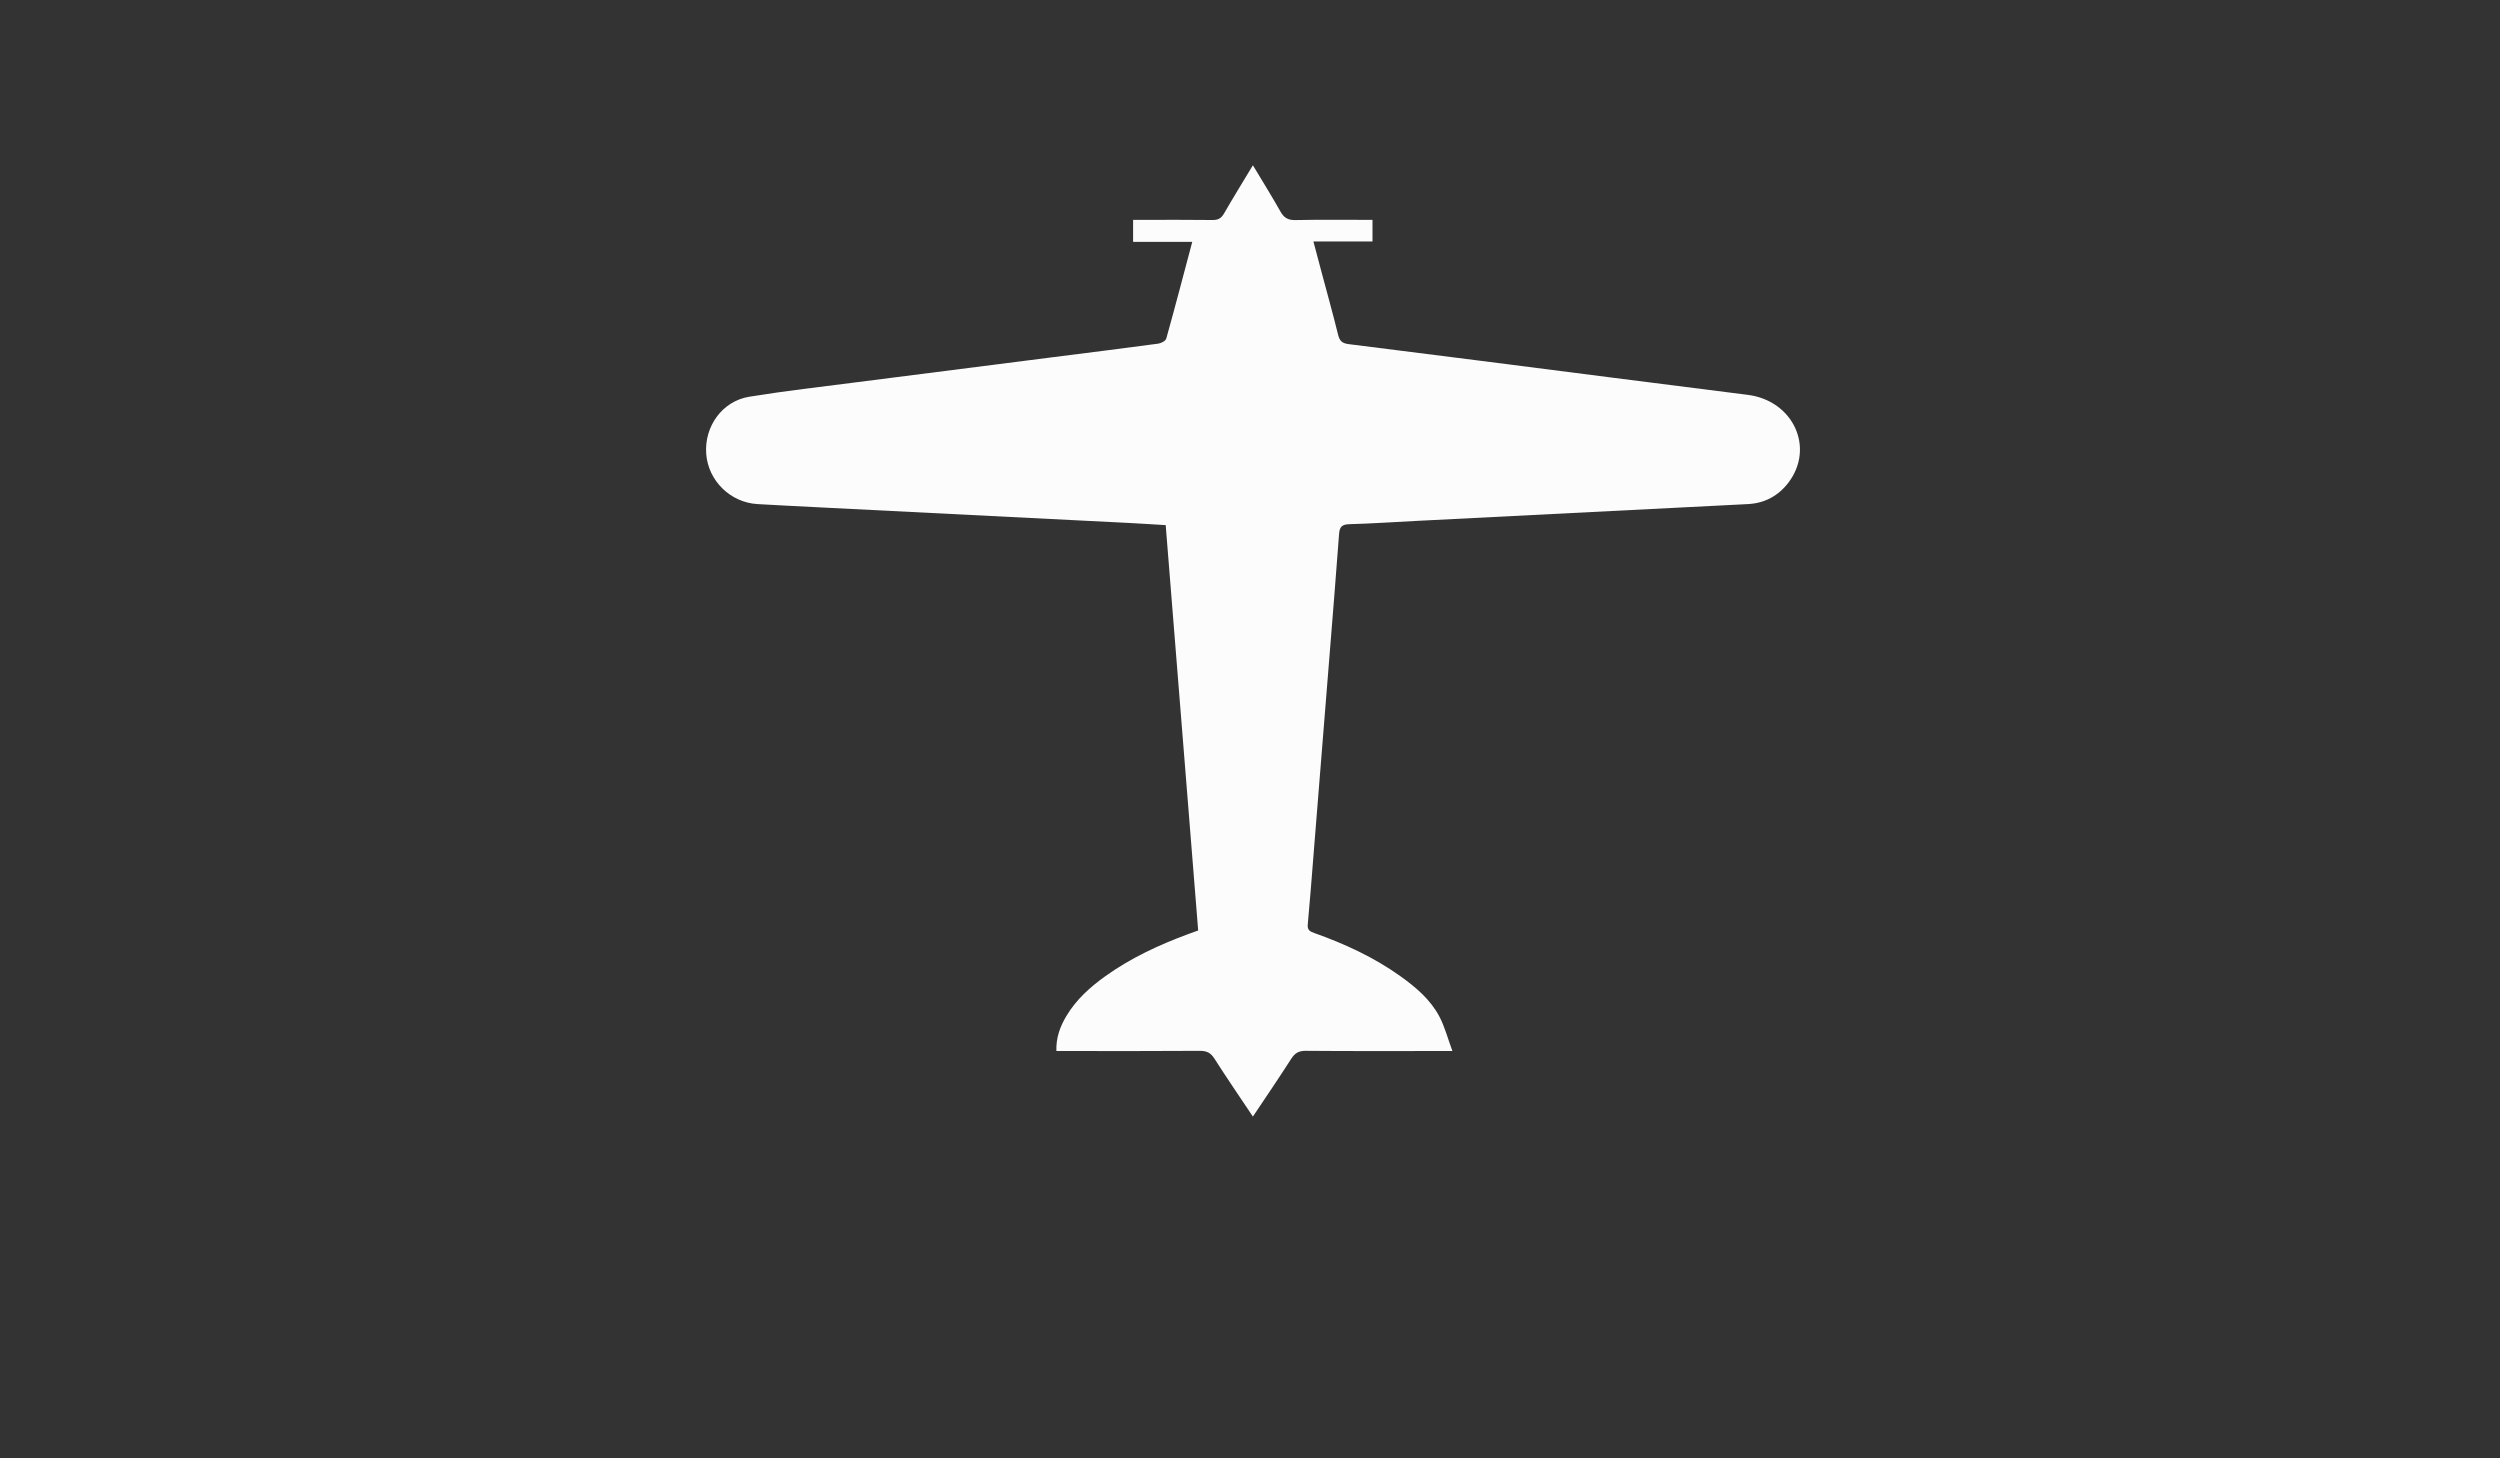 <?xml version="1.0" encoding="utf-8"?>
<!-- Generator: Adobe Illustrator 16.0.0, SVG Export Plug-In . SVG Version: 6.00 Build 0)  -->
<!DOCTYPE svg PUBLIC "-//W3C//DTD SVG 1.0//EN" "http://www.w3.org/TR/2001/REC-SVG-20010904/DTD/svg10.dtd">
<svg version="1.0" id="Layer_1" xmlns="http://www.w3.org/2000/svg" xmlns:xlink="http://www.w3.org/1999/xlink" x="0px" y="0px"
	 width="960px" height="560px" viewBox="0 0 960 560" enable-background="new 0 0 960 560" xml:space="preserve">
<rect x="0" y="0" width="960" height="560" fill="#333333" stroke="none"/>
<g>
	<path display="none" fill="#FFFFFF" d="M236.137,526.775c0-163.547,0-327.092,0-490.638c163.546,0,327.091,0,490.638,0
		c0,163.546,0,327.091,0,490.638C563.229,526.775,399.683,526.775,236.137,526.775z M481.112,428.768
		c5.198-7.796,10.064-14.915,14.712-22.172c1.406-2.195,2.875-3.104,5.584-3.08c17.145,0.147,34.291,0.074,51.438,0.074
		c1.235,0,2.472,0,4.885,0c-1.842-4.977-2.96-9.397-5.039-13.308c-3.457-6.501-9.039-11.21-14.965-15.444
		c-10.133-7.24-21.326-12.396-33.004-16.546c-1.735-0.616-2.738-1.147-2.533-3.325c0.863-9.17,1.541-18.355,2.279-27.537
		c2.017-25.103,4.035-50.205,6.045-75.308c1.256-15.689,2.547-31.376,3.697-47.074c0.201-2.744,1.125-3.687,3.976-3.762
		c8.507-0.222,17.005-0.817,25.507-1.247c42.511-2.153,85.022-4.279,127.531-6.47c6.4-0.33,11.662-3.144,15.547-8.261
		c10.18-13.407,1.834-31.442-15.576-33.68c-17.107-2.199-34.224-4.332-51.332-6.517c-33.986-4.34-67.967-8.736-101.966-12.968
		c-2.587-0.321-3.496-1.268-4.083-3.663c-1.939-7.915-4.143-15.764-6.242-23.64c-1.039-3.895-2.073-7.792-3.221-12.108
		c7.886,0,15.297,0,22.689,0c0-2.937,0-5.538,0-8.302c-10.044,0-19.834-0.122-29.618,0.076c-2.843,0.057-4.39-0.892-5.744-3.301
		c-3.28-5.834-6.831-11.517-10.563-17.745c-3.941,6.55-7.604,12.47-11.074,18.503c-1.064,1.85-2.257,2.546-4.405,2.518
		c-9.096-0.121-18.195-0.051-27.293-0.051c-1.106,0-2.212,0-3.233,0c0,3.078,0,5.602,0,8.449c7.588,0,14.985,0,22.716,0
		c-3.359,12.651-6.562,24.921-9.975,37.133c-0.249,0.889-1.957,1.796-3.086,1.948c-13.628,1.836-27.276,3.526-40.917,5.264
		c-24.855,3.165-49.712,6.312-74.563,9.514c-13.868,1.787-27.774,3.361-41.57,5.607c-10.382,1.691-17.299,11.411-16.529,21.919
		c0.756,10.322,9.273,18.706,19.694,19.304c8.615,0.495,17.234,0.923,25.853,1.357c38.785,1.958,77.569,3.903,116.353,5.865
		c4.751,0.24,9.497,0.556,14.543,0.856c4.167,52.013,8.317,103.805,12.471,155.649c-1.56,0.569-2.869,1.041-4.174,1.524
		c-11.072,4.106-21.709,9.074-31.363,15.96c-5.931,4.23-11.3,9.041-15.076,15.375c-2.4,4.025-3.997,8.316-3.834,13.434
		c1.447,0,2.71,0,3.973,0c17.03,0,34.06,0.062,51.088-0.064c2.643-0.02,4.195,0.73,5.632,2.99
		C471.017,413.857,475.95,421.032,481.112,428.768z M435.093,479.229c3.468-0.883,7.487-0.79,9.344-2.748
		c1.365-1.438,0.944-6.484-0.598-8.234c-1.589-1.805-5.498-1.569-8.747-2.307C435.093,470.561,435.093,474.236,435.093,479.229z
		 M314.739,496.549c0.332,0.076,0.664,0.152,0.996,0.23c1.896-2.115,0.003-5.383,1.267-7.906c5.313,7.453,5.313,7.453,7.029,7.578
		c0-3.859,0-7.715,0-12.512c-3.003,2.882-0.822,6.075-2.104,8.416c-2.889-2.031-2.797-6.865-7.188-7.607
		C314.739,488.961,314.739,492.754,314.739,496.549z M480.399,478.352c0.575,0.054,1.149,0.108,1.725,0.162
		c0.108-1.606,0.007-3.267,0.399-4.801c0.258-1.008,1.229-1.836,1.88-2.744c0.533,0.88,1.345,1.705,1.536,2.653
		c0.318,1.573,0.238,3.228,0.35,5.312c2.184-2.24,2.37-7.584,0.705-8.832c-0.595-0.445-1.506-0.668-2.268-0.654
		c-3.219,0.052-6.436,0.232-9.623,0.363c0,2.719,0,5.645,0,8.57c1.072-0.293,1.612-0.817,1.684-1.4
		c0.156-1.266-0.155-2.621,0.166-3.822c0.221-0.83,1.178-1.465,1.806-2.188c0.547,0.741,1.451,1.43,1.567,2.232
		C480.568,474.887,480.399,476.632,480.399,478.352z M305.419,496.562c3.138-1.52,1.832-4.084,1.885-6.154
		c0.023-0.895-1.341-1.856-2.151-2.717c-0.172-0.184-0.67-0.078-1.019-0.078c-3.219-0.004-6.438-0.002-9.601-0.002
		c0,3.127,0,6.049,0,8.971c1.076-0.305,1.606-0.835,1.677-1.42c0.154-1.266-0.157-2.621,0.165-3.822
		c0.222-0.826,1.188-1.453,1.821-2.169c0.542,0.745,1.435,1.438,1.552,2.245c0.242,1.681,0.073,3.42,0.073,5.135
		c0.319,0.104,0.637,0.207,0.956,0.311c0.359-0.611,0.931-1.191,1.032-1.842c0.176-1.141-0.186-2.403,0.148-3.468
		c0.283-0.903,1.229-1.597,1.882-2.384c0.526,0.768,1.39,1.487,1.508,2.313C305.587,493.145,305.419,494.866,305.419,496.562z
		 M402.204,469.01c-3.569,1.125-2.392,4.574-4.201,6.118c-0.374-1.521-0.642-2.989-1.125-4.384
		c-0.184-0.528-0.843-1.186-1.331-1.225c-0.396-0.031-1.05,0.695-1.256,1.219c-0.509,1.287-0.825,2.65-1.341,4.396
		c-1.48-2.164-0.658-5.018-4.045-6.162c0.875,2.997,1.398,5.129,2.145,7.182c0.31,0.854,1.095,1.533,1.664,2.293
		c0.578-0.852,1.263-1.651,1.701-2.569c0.424-0.89,0.594-1.901,1.104-3.635c0.505,1.808,0.688,2.944,1.146,3.955
		c0.375,0.827,1.078,1.504,1.636,2.248c0.558-0.767,1.312-1.459,1.636-2.315C400.712,474.077,401.286,471.947,402.204,469.01z
		 M490.07,471.896c1.943-0.201,3.691-0.382,5.439-0.562c0.072,0.455,0.143,0.911,0.213,1.367c-1.31,0.282-2.75,0.32-3.887,0.925
		c-0.943,0.502-1.529,1.675-2.273,2.55c0.897,0.756,1.73,2.043,2.704,2.16c2.023,0.242,4.122-0.134,6.013-0.245
		c-0.158-1.756-0.433-3.333-0.407-4.906c0.034-2.048-0.696-3.443-2.792-3.694C493.029,469.245,490.955,469.24,490.07,471.896z
		 M465.972,478.111c-0.121-2.045,0.145-4.096-0.479-5.826c-0.428-1.189-1.961-2.443-3.229-2.768
		c-2.327-0.594-3.395,0.334-3.981,2.437c1.626-0.224,3.343-0.46,5.059-0.696c0.072,0.457,0.144,0.914,0.215,1.371
		c-1.173,0.283-2.473,0.341-3.486,0.91c-1.05,0.589-1.823,1.673-2.717,2.541c1.101,0.793,2.114,2.039,3.322,2.271
		C462.354,478.671,464.177,478.229,465.972,478.111z M408.745,471.19c0.043,0.511,0.085,1.021,0.127,1.532
		c-1.209,0.262-2.569,0.266-3.585,0.857c-1.014,0.592-1.681,1.775-2.5,2.699c1.042,0.729,2.018,1.916,3.144,2.082
		c1.8,0.267,3.701-0.145,5.52-0.268c-0.135-1.789,0.052-3.686-0.508-5.326c-0.433-1.271-1.603-2.767-2.794-3.201
		c-2.282-0.83-3.677,0.148-4.594,2.375C405.275,471.693,407.01,471.441,408.745,471.19z M305.852,471.271
		c0.066,0.465,0.133,0.93,0.199,1.395c-1.288,0.291-2.7,0.346-3.825,0.943c-0.955,0.508-1.578,1.641-2.349,2.496
		c0.993,0.785,1.909,2.078,2.994,2.24c1.898,0.284,3.9-0.127,5.615-0.232c-0.12-2.066,0.201-4.16-0.485-5.843
		c-0.504-1.237-2.207-2.396-3.593-2.759c-1.697-0.444-3.439,0.227-4.07,2.49C302.467,471.72,304.16,471.495,305.852,471.271z
		 M345.779,469.924c-0.563-1.332-1.021-2.412-1.478-3.492c-0.279,0.12-0.558,0.24-0.836,0.359c0,3.846,0,7.692,0,11.423
		c2.236,0,4.635,0.681,6.098-0.198c1.372-0.823,2.447-3.309,2.417-5.039C351.927,469.971,349.438,468.988,345.779,469.924z
		 M427.541,478.31c0-3.927,0-7.765,0-11.604c-0.332-0.08-0.663-0.159-0.995-0.238c-0.369,1.181-0.737,2.359-1.13,3.619
		c-0.167-0.039-0.5-0.225-0.787-0.168c-1.659,0.322-4.14,0.186-4.759,1.187c-0.85,1.375-0.858,3.896-0.136,5.403
		c0.505,1.055,2.802,1.381,4.365,1.751C425.205,478.52,426.423,478.31,427.541,478.31z M385.892,469.047
		c-2.458,0.745-4.924,0.771-5.871,1.983c-0.939,1.201-0.87,3.78-0.297,5.426c0.741,2.134,2.858,2.315,5.028,1.698
		c0.853-0.244,1.88,0.128,2.821,0.219c1.104-6.58,0.527-11.117-1.554-11.479C385.958,467.926,385.898,468.941,385.892,469.047z
		 M335.979,478.509c0-4.145,0-7.934,0-11.723c-0.371-0.11-0.742-0.221-1.113-0.331c-0.38,1.204-0.761,2.408-0.862,2.728
		c-2.221,0.599-4.691,0.548-5.691,1.735c-0.975,1.157-0.999,3.766-0.446,5.402c0.785,2.321,2.974,2.516,5.272,1.75
		C333.848,477.834,334.791,478.303,335.979,478.509z M368.677,466.814c0,4.003,0,7.76,0,11.219c3.092,0,5.917,0,8.741,0
		c-0.006-0.271-0.012-0.541-0.017-0.812c-2.218-0.142-4.437-0.284-6.667-0.426c0-1.396,0-2.581,0-3.721
		c2.189-0.181,4.105-0.339,6.021-0.497c-0.015-0.316-0.029-0.633-0.044-0.947c-1.984-0.146-3.969-0.292-6.061-0.445
		c0-1.039,0-1.907,0-2.873c2.378-0.201,4.59-0.391,6.802-0.579c-0.03-0.306-0.061-0.612-0.091-0.919
		C374.533,466.814,371.706,466.814,368.677,466.814z M282.981,474.65c-0.219-0.289-0.438-0.577-0.658-0.865
		c-1.329,1.026-2.512,2.488-4.016,2.988c-3.178,1.059-5.762-3.457-3.854-6.676c2.626-4.432,5.423-0.237,8.52,0.426
		c-1.232-3.79-3.733-4.207-6.481-3.787c-2.88,0.439-4.802,3.068-4.63,6.059c0.176,3.053,1.824,5.053,4.804,5.564
		C279.767,478.892,282.017,477.664,282.981,474.65z M364.532,492.099c6.018-0.569,7.687-1.586,7.228-4.313
		c-0.492-2.926-3.925-3.835-9.423-2.513c0,3.765,0,7.519,0,11.272c0.402,0.096,0.804,0.191,1.206,0.287
		C363.856,495.33,364.171,493.826,364.532,492.099z M325.794,474.392c0.072-3.153-1.269-4.69-3.803-4.942
		c-2.429-0.24-4.004,1.172-4.51,3.457c-0.533,2.404,0.241,4.488,2.74,5.302c2.258,0.735,4.196,0.147,5.495-2.427
		c-2.201-0.419-4.98,3.291-6.276-1.39C321.639,474.392,323.562,474.392,325.794,474.392z M298.438,474.211
		c0.236-3.068-1.26-4.59-3.949-4.764c-2.428-0.155-3.927,1.351-4.34,3.66c-0.437,2.443,0.437,4.438,2.971,5.161
		c2.25,0.644,4.032-0.056,5.48-2.761c-2.615,0.373-5.03,3.273-6.493-0.971C294.353,474.421,296.366,474.318,298.438,474.211z
		 M402.183,492.596c-0.132-3.267-1.496-4.913-4.238-4.947c-2.601-0.033-4.039,1.631-4.266,4.132c-0.228,2.518,0.919,4.27,3.492,4.81
		c2.27,0.475,3.655-0.457,4.214-2.695c-4.352,1.592-4.352,1.592-5.483-1.299C397.921,492.596,399.846,492.596,402.183,492.596z
		 M354.209,469.105c-0.375,0.214-0.749,0.428-1.124,0.641c0.735,2.028,1.255,4.17,2.257,6.054c1.331,2.502,0.75,4.223-2.01,5.551
		c3.885,0.759,7.782-5.749,6.883-12.278c-0.87,2.047-1.739,4.094-2.644,6.221C356.419,473.172,355.314,471.139,354.209,469.105z
		 M330.828,496.66c2.714,0.076,4.649-1.771,4.68-4.47c0.031-2.697-1.869-4.665-4.561-4.583c-2.73,0.084-4.292,1.555-4.484,4.293
		C326.272,494.61,328.135,496.584,330.828,496.66z M292.814,492.093c-0.02-2.689-1.964-4.614-4.66-4.482
		c-2.738,0.135-4.25,1.655-4.391,4.388c-0.14,2.709,1.767,4.643,4.467,4.666C290.942,496.688,292.835,494.801,292.814,492.093z
		 M352.771,496.723c0.615-0.082,1.229-0.164,1.844-0.246c-0.263-2.578,0.25-5.701-1.049-7.554c-0.945-1.347-4.285-1.015-6.539-1.427
		c0,3.277,0,6.182,0,9.086c0.441,0.05,0.881,0.1,1.322,0.148c0.137-1.441,0.079-2.939,0.472-4.309
		c0.334-1.162,1.192-2.172,1.817-3.25c0.582,1.048,1.393,2.035,1.688,3.159C352.696,493.736,352.642,495.254,352.771,496.723z
		 M506.039,478.523c0.617-0.07,1.232-0.14,1.85-0.209c-0.258-2.586,0.264-5.712-1.033-7.574c-0.939-1.35-4.287-1.023-6.557-1.443
		c0,3.266,0,6.174,0,9.084c0.441,0.051,0.883,0.102,1.324,0.152c0.141-1.436,0.087-2.927,0.479-4.289
		c0.334-1.164,1.18-2.182,1.8-3.266c0.588,1.041,1.411,2.019,1.705,3.135C505.977,475.524,505.914,477.049,506.039,478.523z
		 M451.492,478.463c2.697-0.072,4.563-2.038,4.38-4.748c-0.185-2.738-1.743-4.213-4.473-4.305c-2.69-0.091-4.597,1.873-4.573,4.57
		C446.849,476.68,448.781,478.535,451.492,478.463z M388.003,492.159c0.014-2.692-1.903-4.649-4.595-4.551
		c-2.733,0.1-4.279,1.587-4.454,4.323c-0.174,2.71,1.704,4.671,4.398,4.729C386.066,496.721,387.988,494.859,388.003,492.159z
		 M337.932,487.414c-0.377,0.107-0.755,0.213-1.132,0.319c0.229,2.55-0.337,5.667,0.945,7.469c0.994,1.396,4.299,1.146,6.544,1.622
		c0-3.342,0-6.251,0-9.16c-1.084,0.346-1.583,0.894-1.651,1.49c-0.146,1.268,0.159,2.621-0.164,3.82
		c-0.219,0.812-1.191,1.422-1.827,2.121c-0.557-0.736-1.413-1.404-1.602-2.226c-0.28-1.22,0.012-2.562-0.144-3.825
		C338.831,488.47,338.271,487.955,337.932,487.414z M411.741,493.799c-2.067,0.184-3.825,0.342-5.584,0.498
		c-0.101-1.309-0.501-3.686-0.254-3.754c1.762-0.496,3.657-0.52,5.771-0.719c-0.818-1.961-2.637-2.542-4.785-2.119
		c-2.375,0.466-3.844,2.281-3.315,4.516c0.38,1.609,1.788,3.572,3.242,4.192C409.035,497.359,411.025,496.193,411.741,493.799z
		 M413.367,488.352c0.244-0.005,0.487-0.01,0.731-0.016c0.194,1.771,0.436,3.539,0.573,5.315c0.226,2.897,0.789,3.267,3.984,2.462
		c-2.786-2.598-2.766-5.926-0.082-7.74c-0.931-1.062-1.844-2.104-2.926-3.34C414.872,486.162,414.119,487.257,413.367,488.352z
		 M468.593,469.225c0.28,2.648,0.499,4.552,0.68,6.459c0.258,2.729,1.207,3.214,3.992,2.002c-2.778-2.141-2.774-5.318-0.252-7.584
		c-0.928-1.104-1.807-2.148-2.817-3.352C469.386,468.002,468.713,469.041,468.593,469.225z M315.422,478.768
		c0.118-0.317,0.236-0.635,0.354-0.951c-2.787-2.351-2.768-5.688-0.111-7.708c-0.945-1.034-1.889-2.065-2.955-3.231
		c-3.369,3.312-0.226,6.982-0.496,10.395C312.181,477.684,314.3,478.266,315.422,478.768z M272.511,487.75
		c0.519,3.401,0.949,6.221,1.378,9.039c0.346-0.07,0.693-0.142,1.039-0.213c0.501-3.825,1.001-7.65,1.5-11.461
		C275.03,484.989,275.03,484.989,272.511,487.75z M389.556,500.385c0.805-0.791,2.146-1.498,2.448-2.514
		c1.078-3.621,0.012-9.483-1.612-10.141C390.125,491.765,389.86,495.775,389.556,500.385z M278.472,487.907c0,2.897,0,5.796,0,8.694
		c0.456,0.039,0.91,0.077,1.365,0.116c0.119-1.584-0.09-3.292,0.448-4.718c0.562-1.491,1.843-2.711,2.841-4.093
		C281.611,487.907,280.116,487.907,278.472,487.907z M378.12,487.91c-1.357,0-2.993,0-4.579,0c0,2.943,0,5.793,0,8.641
		c0.414,0.065,0.827,0.131,1.241,0.194c0.197-1.513,0.128-3.128,0.662-4.512C376.035,490.702,377.178,489.385,378.12,487.91z
		 M284.803,469.715c0,2.939,0,5.82,0,8.701c0.431,0.035,0.861,0.07,1.292,0.106c0.129-1.491-0.032-3.087,0.463-4.445
		c0.561-1.535,1.71-2.857,2.659-4.362C287.973,469.715,286.422,469.715,284.803,469.715z M419.124,470.5
		c-0.311-0.264-0.622-0.527-0.932-0.791c-1.593,0-3.186,0-4.639,0c0,2.898,0,5.799,0,8.7c0.338,0.11,0.675,0.222,1.014,0.332
		C416.423,476.174,413.175,470.906,419.124,470.5z"/>
	<path fill-rule="evenodd" clip-rule="evenodd" fill="#FCFCFC" d="M481.112,428.768c-5.163-7.735-10.096-14.91-14.767-22.252
		c-1.437-2.26-2.989-3.01-5.632-2.99c-17.029,0.127-34.059,0.064-51.088,0.064c-1.263,0-2.526,0-3.973,0
		c-0.163-5.117,1.434-9.408,3.834-13.434c3.776-6.334,9.146-11.145,15.076-15.375c9.654-6.886,20.291-11.854,31.363-15.96
		c1.305-0.483,2.615-0.955,4.174-1.524c-4.154-51.844-8.304-103.636-12.471-155.649c-5.046-0.3-9.792-0.616-14.543-0.856
		c-38.784-1.962-77.568-3.908-116.353-5.865c-8.619-0.435-17.238-0.862-25.853-1.357c-10.42-0.598-18.938-8.982-19.694-19.304
		c-0.77-10.508,6.147-20.229,16.529-21.919c13.795-2.247,27.702-3.821,41.57-5.607c24.851-3.202,49.708-6.349,74.563-9.514
		c13.642-1.738,27.289-3.428,40.917-5.264c1.13-0.152,2.838-1.059,3.086-1.948c3.413-12.211,6.616-24.481,9.975-37.133
		c-7.73,0-15.128,0-22.716,0c0-2.848,0-5.371,0-8.449c1.021,0,2.127,0,3.233,0c9.098,0,18.197-0.069,27.293,0.051
		c2.148,0.029,3.341-0.667,4.405-2.518c3.469-6.033,7.133-11.953,11.074-18.503c3.732,6.228,7.283,11.91,10.563,17.745
		c1.354,2.409,2.901,3.358,5.744,3.301c9.784-0.198,19.574-0.076,29.618-0.076c0,2.764,0,5.366,0,8.302c-7.393,0-14.804,0-22.689,0
		c1.147,4.316,2.182,8.213,3.221,12.108c2.1,7.876,4.303,15.725,6.242,23.64c0.587,2.395,1.496,3.341,4.083,3.663
		c33.999,4.232,67.979,8.627,101.966,12.968c17.108,2.185,34.225,4.318,51.332,6.517c17.41,2.238,25.756,20.273,15.576,33.68
		c-3.885,5.117-9.146,7.931-15.547,8.261c-42.509,2.191-85.021,4.317-127.531,6.47c-8.502,0.43-17,1.025-25.507,1.247
		c-2.851,0.075-3.774,1.018-3.976,3.762c-1.15,15.697-2.441,31.384-3.697,47.074c-2.01,25.103-4.028,50.205-6.045,75.308
		c-0.738,9.182-1.416,18.367-2.279,27.537c-0.205,2.178,0.798,2.709,2.533,3.325c11.678,4.149,22.871,9.306,33.004,16.546
		c5.926,4.234,11.508,8.943,14.965,15.444c2.079,3.91,3.197,8.331,5.039,13.308c-2.413,0-3.649,0-4.885,0
		c-17.146,0-34.293,0.073-51.438-0.074c-2.709-0.023-4.178,0.885-5.584,3.08C491.177,413.853,486.311,420.972,481.112,428.768z"/>
	<path display="none" fill-rule="evenodd" clip-rule="evenodd" d="M435.093,479.229c0-4.992,0-8.668,0-13.289
		c3.249,0.737,7.157,0.502,8.747,2.307c1.542,1.75,1.962,6.796,0.598,8.234C442.58,478.438,438.561,478.346,435.093,479.229z
		 M437.096,477.541c2.326-0.65,4.129-1.086,5.857-1.725c0.217-0.08,0.206-1.742,0.017-1.806c-1.83-0.599-3.72-1.015-5.874-1.552
		C437.096,474.35,437.096,475.455,437.096,477.541z M436.959,471.869c2.195-0.579,3.78-0.953,5.315-1.471
		c0.148-0.051,0.119-1.414-0.037-1.461c-1.562-0.459-3.167-0.77-5.062-1.188C437.1,469.205,437.054,470.07,436.959,471.869z"/>
	<path display="none" fill-rule="evenodd" clip-rule="evenodd" d="M314.739,496.549c0-3.795,0-7.588,0-11.801
		c4.391,0.742,4.299,5.576,7.188,7.607c1.282-2.341-0.899-5.534,2.104-8.416c0,4.797,0,8.652,0,12.512
		c-1.716-0.125-1.716-0.125-7.029-7.578c-1.264,2.523,0.63,5.791-1.267,7.906C315.403,496.701,315.071,496.625,314.739,496.549z"/>
	<path display="none" fill-rule="evenodd" clip-rule="evenodd" d="M480.399,478.352c0-1.72,0.169-3.465-0.074-5.148
		c-0.116-0.803-1.02-1.491-1.567-2.232c-0.628,0.723-1.585,1.357-1.806,2.188c-0.32,1.201-0.009,2.557-0.166,3.822
		c-0.072,0.583-0.612,1.107-1.684,1.4c0-2.926,0-5.852,0-8.57c3.188-0.131,6.404-0.312,9.623-0.363
		c0.762-0.014,1.673,0.209,2.268,0.654c1.665,1.248,1.479,6.592-0.705,8.832c-0.111-2.084-0.031-3.738-0.35-5.312
		c-0.191-0.948-1.003-1.773-1.536-2.653c-0.651,0.908-1.622,1.736-1.88,2.744c-0.393,1.534-0.291,3.194-0.399,4.801
		C481.549,478.46,480.975,478.405,480.399,478.352z"/>
	<path display="none" fill-rule="evenodd" clip-rule="evenodd" d="M305.419,496.562c0-1.696,0.167-3.418-0.071-5.081
		c-0.119-0.826-0.982-1.546-1.508-2.313c-0.653,0.787-1.6,1.48-1.882,2.384c-0.333,1.064,0.028,2.327-0.148,3.468
		c-0.101,0.65-0.673,1.23-1.032,1.842c-0.319-0.104-0.637-0.207-0.956-0.311c0-1.715,0.169-3.454-0.073-5.135
		c-0.117-0.807-1.01-1.5-1.552-2.245c-0.633,0.716-1.599,1.343-1.821,2.169c-0.322,1.201-0.011,2.557-0.165,3.822
		c-0.071,0.585-0.602,1.115-1.677,1.42c0-2.922,0-5.844,0-8.971c3.163,0,6.382-0.002,9.601,0.002c0.348,0,0.846-0.105,1.019,0.078
		c0.81,0.86,2.174,1.822,2.151,2.717C307.251,492.479,308.558,495.043,305.419,496.562z"/>
	<path display="none" fill-rule="evenodd" clip-rule="evenodd" d="M402.204,469.01c-0.918,2.938-1.492,5.067-2.269,7.121
		c-0.324,0.856-1.078,1.549-1.636,2.315c-0.558-0.744-1.261-1.421-1.636-2.248c-0.458-1.011-0.641-2.147-1.146-3.955
		c-0.51,1.733-0.679,2.745-1.104,3.635c-0.438,0.918-1.123,1.718-1.701,2.569c-0.569-0.76-1.354-1.439-1.664-2.293
		c-0.746-2.053-1.27-4.185-2.145-7.182c3.387,1.145,2.564,3.998,4.045,6.162c0.516-1.746,0.832-3.109,1.341-4.396
		c0.206-0.523,0.86-1.25,1.256-1.219c0.488,0.039,1.146,0.696,1.331,1.225c0.484,1.395,0.751,2.863,1.125,4.384
		C399.812,473.584,398.635,470.135,402.204,469.01z"/>
	<path display="none" fill-rule="evenodd" clip-rule="evenodd" d="M490.07,471.896c0.885-2.656,2.959-2.651,5.01-2.406
		c2.096,0.251,2.826,1.646,2.792,3.694c-0.025,1.573,0.249,3.15,0.407,4.906c-1.891,0.111-3.989,0.487-6.013,0.245
		c-0.974-0.117-1.807-1.404-2.704-2.16c0.744-0.875,1.33-2.048,2.273-2.55c1.137-0.604,2.577-0.643,3.887-0.925
		c-0.07-0.456-0.141-0.912-0.213-1.367C493.762,471.515,492.014,471.695,490.07,471.896z"/>
	<path display="none" fill-rule="evenodd" clip-rule="evenodd" d="M465.972,478.111c-1.795,0.118-3.618,0.56-5.296,0.239
		c-1.208-0.231-2.222-1.478-3.322-2.271c0.894-0.868,1.667-1.952,2.717-2.541c1.013-0.569,2.312-0.627,3.486-0.91
		c-0.072-0.457-0.144-0.914-0.215-1.371c-1.716,0.236-3.432,0.473-5.059,0.696c0.586-2.103,1.654-3.03,3.981-2.437
		c1.269,0.324,2.802,1.578,3.229,2.768C466.117,474.016,465.851,476.066,465.972,478.111z"/>
	<path display="none" fill-rule="evenodd" clip-rule="evenodd" d="M408.745,471.19c-1.735,0.251-3.47,0.503-5.19,0.751
		c0.917-2.227,2.312-3.205,4.594-2.375c1.191,0.435,2.361,1.93,2.794,3.201c0.56,1.641,0.373,3.537,0.508,5.326
		c-1.819,0.123-3.719,0.534-5.52,0.268c-1.126-0.166-2.101-1.354-3.144-2.082c0.819-0.924,1.486-2.107,2.5-2.699
		c1.016-0.592,2.376-0.596,3.585-0.857C408.83,472.212,408.788,471.701,408.745,471.19z"/>
	<path display="none" fill-rule="evenodd" clip-rule="evenodd" d="M305.852,471.271c-1.692,0.224-3.384,0.448-5.515,0.73
		c0.631-2.264,2.373-2.935,4.07-2.49c1.386,0.363,3.089,1.521,3.593,2.759c0.687,1.683,0.366,3.776,0.485,5.843
		c-1.715,0.105-3.717,0.517-5.615,0.232c-1.085-0.162-2.001-1.455-2.994-2.24c0.771-0.855,1.394-1.988,2.349-2.496
		c1.125-0.598,2.538-0.652,3.825-0.943C305.984,472.201,305.918,471.736,305.852,471.271z"/>
	<path display="none" fill-rule="evenodd" clip-rule="evenodd" d="M345.779,469.924c3.659-0.936,6.148,0.047,6.201,3.053
		c0.03,1.73-1.045,4.216-2.417,5.039c-1.463,0.879-3.862,0.198-6.098,0.198c0-3.73,0-7.577,0-11.423
		c0.279-0.119,0.558-0.239,0.836-0.359C344.758,467.512,345.216,468.592,345.779,469.924z M351.287,474.12
		c-1.61-1.424-2.603-2.302-3.595-3.179c-0.802,0.943-2.304,1.947-2.229,2.816c0.096,1.113,1.46,2.118,2.278,3.17
		C348.704,476.165,349.667,475.402,351.287,474.12z"/>
	<path display="none" fill-rule="evenodd" clip-rule="evenodd" d="M427.541,478.31c-1.118,0-2.336,0.21-3.441-0.051
		c-1.563-0.37-3.86-0.696-4.365-1.751c-0.722-1.507-0.714-4.028,0.136-5.403c0.619-1.001,3.1-0.864,4.759-1.187
		c0.287-0.057,0.62,0.129,0.787,0.168c0.393-1.26,0.761-2.438,1.13-3.619c0.332,0.079,0.664,0.158,0.995,0.238
		C427.541,470.545,427.541,474.383,427.541,478.31z M426.89,473.811c-1.605-1.312-2.557-2.092-3.509-2.871
		c-0.834,1.035-2.221,2.018-2.328,3.123c-0.084,0.874,1.406,1.898,2.198,2.856C424.253,476.062,425.255,475.206,426.89,473.811z"/>
	<path display="none" fill-rule="evenodd" clip-rule="evenodd" d="M385.892,469.047c0.006-0.105,0.066-1.121,0.127-2.152
		c2.081,0.361,2.658,4.898,1.554,11.479c-0.941-0.091-1.969-0.463-2.821-0.219c-2.17,0.617-4.287,0.436-5.028-1.698
		c-0.572-1.646-0.642-4.225,0.297-5.426C380.968,469.818,383.434,469.792,385.892,469.047z M387.008,473.941
		c-1.581-1.375-2.51-2.184-3.438-2.99c-0.864,1.004-2.287,1.941-2.417,3.03c-0.104,0.88,1.353,1.944,2.117,2.927
		C384.298,476.092,385.327,475.276,387.008,473.941z"/>
	<path display="none" fill-rule="evenodd" clip-rule="evenodd" d="M335.979,478.509c-1.188-0.206-2.131-0.675-2.84-0.438
		c-2.298,0.766-4.487,0.571-5.272-1.75c-0.553-1.637-0.529-4.245,0.446-5.402c1-1.188,3.47-1.137,5.691-1.735
		c0.102-0.319,0.482-1.523,0.862-2.728c0.371,0.11,0.742,0.221,1.113,0.331C335.979,470.575,335.979,474.364,335.979,478.509z
		 M335.194,473.754c-1.618-1.289-2.579-2.055-3.539-2.819c-0.822,1.05-2.193,2.052-2.289,3.165c-0.076,0.869,1.43,1.877,2.232,2.823
		C332.59,476.049,333.582,475.176,335.194,473.754z"/>
	<path display="none" fill-rule="evenodd" clip-rule="evenodd" d="M368.677,466.814c3.029,0,5.856,0,8.683,0
		c0.031,0.307,0.061,0.613,0.091,0.919c-2.212,0.188-4.424,0.378-6.802,0.579c0,0.966,0,1.834,0,2.873
		c2.092,0.153,4.077,0.299,6.061,0.445c0.015,0.314,0.029,0.631,0.044,0.947c-1.916,0.158-3.831,0.316-6.021,0.497
		c0,1.14,0,2.324,0,3.721c2.23,0.142,4.449,0.284,6.667,0.426c0.005,0.271,0.011,0.541,0.017,0.812c-2.825,0-5.649,0-8.741,0
		C368.677,474.574,368.677,470.817,368.677,466.814z"/>
	<path display="none" fill-rule="evenodd" clip-rule="evenodd" d="M282.981,474.65c-0.964,3.014-3.214,4.241-6.316,3.709
		c-2.98-0.512-4.628-2.512-4.804-5.564c-0.172-2.99,1.75-5.619,4.63-6.059c2.748-0.42,5.25-0.003,6.481,3.787
		c-3.096-0.663-5.893-4.857-8.52-0.426c-1.908,3.219,0.676,7.734,3.854,6.676c1.504-0.5,2.687-1.962,4.016-2.988
		C282.542,474.073,282.762,474.361,282.981,474.65z"/>
	<path display="none" fill-rule="evenodd" clip-rule="evenodd" d="M364.532,492.099c-0.361,1.728-0.676,3.231-0.99,4.733
		c-0.402-0.096-0.804-0.191-1.206-0.287c0-3.754,0-7.508,0-11.272c5.498-1.322,8.931-0.413,9.423,2.513
		C372.219,490.513,370.55,491.529,364.532,492.099z M364.321,490.888c2.041-0.616,3.636-0.998,5.116-1.646
		c0.231-0.101,0.135-1.957-0.147-2.057c-1.512-0.541-3.13-0.781-4.969-1.182C364.321,487.771,364.321,488.879,364.321,490.888z"/>
	<path display="none" fill-rule="evenodd" clip-rule="evenodd" d="M325.794,474.392c-2.232,0-4.155,0-6.354,0
		c1.296,4.681,4.075,0.971,6.276,1.39c-1.299,2.574-3.237,3.162-5.495,2.427c-2.499-0.813-3.272-2.897-2.74-5.302
		c0.506-2.285,2.082-3.697,4.51-3.457C324.526,469.701,325.867,471.238,325.794,474.392z"/>
	<path display="none" fill-rule="evenodd" clip-rule="evenodd" d="M298.438,474.211c-2.072,0.107-4.085,0.21-6.331,0.326
		c1.463,4.244,3.878,1.344,6.493,0.971c-1.449,2.705-3.231,3.404-5.48,2.761c-2.534-0.724-3.407-2.718-2.971-5.161
		c0.413-2.31,1.913-3.815,4.34-3.66C297.178,469.621,298.675,471.143,298.438,474.211z"/>
	<path display="none" fill-rule="evenodd" clip-rule="evenodd" d="M402.183,492.596c-2.337,0-4.262,0-6.281,0
		c1.131,2.891,1.131,2.891,5.483,1.299c-0.56,2.238-1.944,3.17-4.214,2.695c-2.573-0.54-3.72-2.292-3.492-4.81
		c0.228-2.501,1.666-4.165,4.266-4.132C400.688,487.683,402.051,489.329,402.183,492.596z"/>
	<path display="none" fill-rule="evenodd" clip-rule="evenodd" d="M354.209,469.105c1.105,2.033,2.21,4.066,3.363,6.188
		c0.905-2.127,1.774-4.174,2.644-6.221c0.899,6.529-2.999,13.037-6.883,12.278c2.76-1.328,3.341-3.049,2.01-5.551
		c-1.002-1.884-1.522-4.025-2.257-6.054C353.46,469.533,353.835,469.319,354.209,469.105z"/>
	<path display="none" fill-rule="evenodd" clip-rule="evenodd" d="M330.828,496.66c-2.692-0.076-4.556-2.05-4.365-4.76
		c0.193-2.738,1.754-4.209,4.484-4.293c2.692-0.082,4.592,1.886,4.561,4.583C335.477,494.889,333.542,496.736,330.828,496.66z
		 M334.593,491.996c-1.654-1.32-2.961-2.91-3.506-2.682c-1.086,0.454-2.316,1.857-2.416,2.965c-0.078,0.873,1.449,1.891,2.263,2.844
		C331.936,494.268,332.937,493.411,334.593,491.996z"/>
	<path display="none" fill-rule="evenodd" clip-rule="evenodd" d="M292.814,492.093c0.021,2.708-1.872,4.595-4.583,4.571
		c-2.701-0.023-4.607-1.957-4.467-4.666c0.142-2.732,1.653-4.253,4.391-4.388C290.85,487.479,292.794,489.403,292.814,492.093z
		 M291.897,492.264c-1.654-1.414-2.595-2.81-3.677-2.93c-0.701-0.078-2.322,1.773-2.244,2.645c0.1,1.11,1.328,2.514,2.415,2.971
		C288.934,495.178,290.243,493.586,291.897,492.264z"/>
	<path display="none" fill-rule="evenodd" clip-rule="evenodd" d="M352.771,496.723c-0.128-1.469-0.074-2.986-0.444-4.392
		c-0.295-1.124-1.105-2.111-1.688-3.159c-0.625,1.078-1.483,2.088-1.817,3.25c-0.394,1.369-0.335,2.867-0.472,4.309
		c-0.441-0.049-0.881-0.099-1.322-0.148c0-2.904,0-5.809,0-9.086c2.253,0.412,5.593,0.08,6.539,1.427
		c1.299,1.853,0.786,4.976,1.049,7.554C354,496.559,353.385,496.641,352.771,496.723z"/>
	<path display="none" fill-rule="evenodd" clip-rule="evenodd" d="M506.039,478.523c-0.125-1.475-0.062-2.999-0.433-4.41
		c-0.294-1.116-1.117-2.094-1.705-3.135c-0.62,1.084-1.466,2.102-1.8,3.266c-0.392,1.362-0.338,2.854-0.479,4.289
		c-0.441-0.051-0.883-0.102-1.324-0.152c0-2.91,0-5.818,0-9.084c2.27,0.42,5.617,0.094,6.557,1.443
		c1.297,1.862,0.775,4.988,1.033,7.574C507.271,478.384,506.656,478.453,506.039,478.523z"/>
	<path display="none" fill-rule="evenodd" clip-rule="evenodd" d="M451.492,478.463c-2.71,0.072-4.643-1.783-4.667-4.482
		c-0.024-2.697,1.883-4.661,4.573-4.57c2.73,0.092,4.289,1.566,4.473,4.305C456.055,476.425,454.188,478.391,451.492,478.463z
		 M451.36,469.561c-1.228,2.078-2.464,3.229-2.325,4.176c0.169,1.154,1.497,2.137,2.324,3.194c0.827-1.058,2.155-2.04,2.325-3.194
		C453.824,472.789,452.587,471.639,451.36,469.561z"/>
	<path display="none" fill-rule="evenodd" clip-rule="evenodd" d="M388.003,492.159c-0.015,2.7-1.938,4.562-4.65,4.502
		c-2.695-0.059-4.572-2.02-4.398-4.729c0.175-2.736,1.721-4.224,4.454-4.323C386.1,487.51,388.018,489.467,388.003,492.159z
		 M387.104,492.117c-1.709-1.346-2.715-2.727-3.774-2.77c-0.745-0.029-2.27,1.844-2.169,2.721c0.125,1.093,1.409,2.475,2.501,2.863
		C384.242,495.137,385.475,493.508,387.104,492.117z"/>
	<path display="none" fill-rule="evenodd" clip-rule="evenodd" d="M337.932,487.414c0.338,0.541,0.899,1.056,0.97,1.631
		c0.156,1.264-0.137,2.605,0.144,3.825c0.189,0.821,1.045,1.489,1.602,2.226c0.636-0.699,1.608-1.309,1.827-2.121
		c0.323-1.199,0.017-2.553,0.164-3.82c0.069-0.597,0.567-1.145,1.651-1.49c0,2.909,0,5.818,0,9.16
		c-2.246-0.476-5.55-0.227-6.544-1.622c-1.283-1.802-0.716-4.919-0.945-7.469C337.177,487.627,337.555,487.521,337.932,487.414z"/>
	<path display="none" fill-rule="evenodd" clip-rule="evenodd" d="M411.741,493.799c-0.716,2.395-2.706,3.561-4.926,2.614
		c-1.454-0.62-2.862-2.583-3.242-4.192c-0.528-2.234,0.941-4.05,3.315-4.516c2.148-0.423,3.967,0.158,4.785,2.119
		c-2.114,0.199-4.008,0.223-5.771,0.719c-0.248,0.068,0.153,2.445,0.254,3.754C407.917,494.141,409.674,493.982,411.741,493.799z"/>
	<path display="none" fill-rule="evenodd" clip-rule="evenodd" d="M413.367,488.352c0.752-1.095,1.504-2.189,2.281-3.318
		c1.082,1.236,1.996,2.277,2.926,3.34c-2.684,1.814-2.704,5.143,0.082,7.74c-3.195,0.805-3.759,0.436-3.984-2.462
		c-0.138-1.776-0.379-3.544-0.573-5.315C413.854,488.342,413.611,488.347,413.367,488.352z"/>
	<path display="none" fill-rule="evenodd" clip-rule="evenodd" d="M468.593,469.225c0.12-0.184,0.792-1.223,1.603-2.475
		c1.01,1.203,1.889,2.248,2.817,3.352c-2.522,2.266-2.526,5.443,0.252,7.584c-2.785,1.212-3.734,0.728-3.992-2.002
		C469.092,473.776,468.874,471.873,468.593,469.225z"/>
	<path display="none" fill-rule="evenodd" clip-rule="evenodd" d="M315.422,478.768c-1.122-0.502-3.241-1.084-3.208-1.496
		c0.271-3.412-2.873-7.083,0.496-10.395c1.066,1.166,2.01,2.197,2.955,3.231c-2.656,2.021-2.675,5.357,0.111,7.708
		C315.658,478.133,315.54,478.45,315.422,478.768z"/>
	<path display="none" fill-rule="evenodd" clip-rule="evenodd" d="M272.511,487.75c2.519-2.761,2.519-2.761,3.917-2.635
		c-0.499,3.811-0.999,7.636-1.5,11.461c-0.346,0.071-0.692,0.143-1.039,0.213C273.46,493.971,273.03,491.151,272.511,487.75z"/>
	<path display="none" fill-rule="evenodd" clip-rule="evenodd" d="M389.556,500.385c0.305-4.609,0.57-8.62,0.836-12.654
		c1.624,0.657,2.69,6.52,1.612,10.141C391.701,498.887,390.36,499.594,389.556,500.385z"/>
	<path display="none" fill-rule="evenodd" clip-rule="evenodd" d="M278.472,487.907c1.644,0,3.139,0,4.654,0
		c-0.998,1.382-2.279,2.602-2.841,4.093c-0.538,1.426-0.329,3.134-0.448,4.718c-0.455-0.039-0.91-0.077-1.365-0.116
		C278.472,493.703,278.472,490.805,278.472,487.907z"/>
	<path display="none" fill-rule="evenodd" clip-rule="evenodd" d="M378.12,487.91c-0.942,1.475-2.085,2.792-2.677,4.323
		c-0.534,1.384-0.465,2.999-0.662,4.512c-0.414-0.063-0.827-0.129-1.241-0.194c0-2.848,0-5.697,0-8.641
		C375.127,487.91,376.763,487.91,378.12,487.91z"/>
	<path display="none" fill-rule="evenodd" clip-rule="evenodd" d="M284.803,469.715c1.619,0,3.17,0,4.414,0
		c-0.949,1.505-2.099,2.827-2.659,4.362c-0.495,1.358-0.334,2.954-0.463,4.445c-0.43-0.036-0.861-0.071-1.292-0.106
		C284.803,475.535,284.803,472.654,284.803,469.715z"/>
	<path display="none" fill-rule="evenodd" clip-rule="evenodd" d="M419.124,470.5c-5.949,0.406-2.701,5.674-4.558,8.241
		c-0.338-0.11-0.676-0.222-1.014-0.332c0-2.901,0-5.802,0-8.7c1.454,0,3.046,0,4.639,0
		C418.502,469.973,418.813,470.236,419.124,470.5z"/>
	<path display="none" fill-rule="evenodd" clip-rule="evenodd" fill="#FFFFFF" d="M437.096,477.541c0-2.086,0-3.191,0-5.082
		c2.154,0.537,4.044,0.953,5.874,1.552c0.189,0.063,0.2,1.726-0.017,1.806C441.225,476.455,439.422,476.891,437.096,477.541z"/>
	<path display="none" fill-rule="evenodd" clip-rule="evenodd" fill="#FFFFFF" d="M436.959,471.869
		c0.095-1.799,0.14-2.664,0.217-4.12c1.895,0.419,3.5,0.729,5.062,1.188c0.155,0.047,0.185,1.41,0.037,1.461
		C440.739,470.916,439.154,471.29,436.959,471.869z"/>
	<path display="none" fill-rule="evenodd" clip-rule="evenodd" fill="#FFFFFF" d="M351.287,474.12
		c-1.62,1.282-2.583,2.045-3.546,2.808c-0.818-1.052-2.182-2.057-2.278-3.17c-0.075-0.869,1.427-1.873,2.229-2.816
		C348.684,471.818,349.676,472.696,351.287,474.12z"/>
	<path display="none" fill-rule="evenodd" clip-rule="evenodd" fill="#FFFFFF" d="M426.89,473.811
		c-1.634,1.396-2.637,2.252-3.639,3.108c-0.792-0.958-2.282-1.982-2.198-2.856c0.107-1.105,1.494-2.088,2.328-3.123
		C424.333,471.719,425.284,472.498,426.89,473.811z"/>
	<path display="none" fill-rule="evenodd" clip-rule="evenodd" fill="#FFFFFF" d="M387.008,473.941
		c-1.682,1.335-2.71,2.15-3.738,2.967c-0.764-0.982-2.221-2.047-2.117-2.927c0.13-1.089,1.553-2.026,2.417-3.03
		C384.499,471.758,385.427,472.566,387.008,473.941z"/>
	<path display="none" fill-rule="evenodd" clip-rule="evenodd" fill="#FFFFFF" d="M335.194,473.754
		c-1.612,1.422-2.604,2.295-3.595,3.169c-0.803-0.946-2.308-1.954-2.232-2.823c0.096-1.113,1.467-2.115,2.289-3.165
		C332.615,471.699,333.576,472.465,335.194,473.754z"/>
	<path display="none" fill-rule="evenodd" clip-rule="evenodd" fill="#FFFFFF" d="M364.321,490.888c0-2.009,0-3.116,0-4.884
		c1.839,0.4,3.457,0.641,4.969,1.182c0.282,0.1,0.378,1.956,0.147,2.057C367.958,489.89,366.362,490.271,364.321,490.888z"/>
	<path display="none" fill-rule="evenodd" clip-rule="evenodd" fill="#FFFFFF" d="M334.593,491.996
		c-1.656,1.415-2.657,2.271-3.658,3.127c-0.814-0.953-2.341-1.971-2.263-2.844c0.1-1.107,1.329-2.511,2.416-2.965
		C331.632,489.086,332.938,490.676,334.593,491.996z"/>
	<path display="none" fill-rule="evenodd" clip-rule="evenodd" fill="#FFFFFF" d="M291.897,492.264
		c-1.654,1.322-2.963,2.914-3.506,2.686c-1.087-0.457-2.315-1.86-2.415-2.971c-0.078-0.871,1.543-2.723,2.244-2.645
		C289.302,489.454,290.243,490.85,291.897,492.264z"/>
	<path display="none" fill-rule="evenodd" clip-rule="evenodd" fill="#FFFFFF" d="M451.36,469.561
		c1.227,2.078,2.464,3.229,2.324,4.176c-0.17,1.154-1.498,2.137-2.325,3.194c-0.827-1.058-2.155-2.04-2.324-3.194
		C448.896,472.789,450.132,471.639,451.36,469.561z"/>
	<path display="none" fill-rule="evenodd" clip-rule="evenodd" fill="#FFFFFF" d="M387.104,492.117
		c-1.629,1.391-2.861,3.02-3.442,2.814c-1.092-0.389-2.375-1.771-2.501-2.863c-0.101-0.877,1.424-2.75,2.169-2.721
		C384.388,489.391,385.394,490.771,387.104,492.117z"/>
</g>
</svg>

